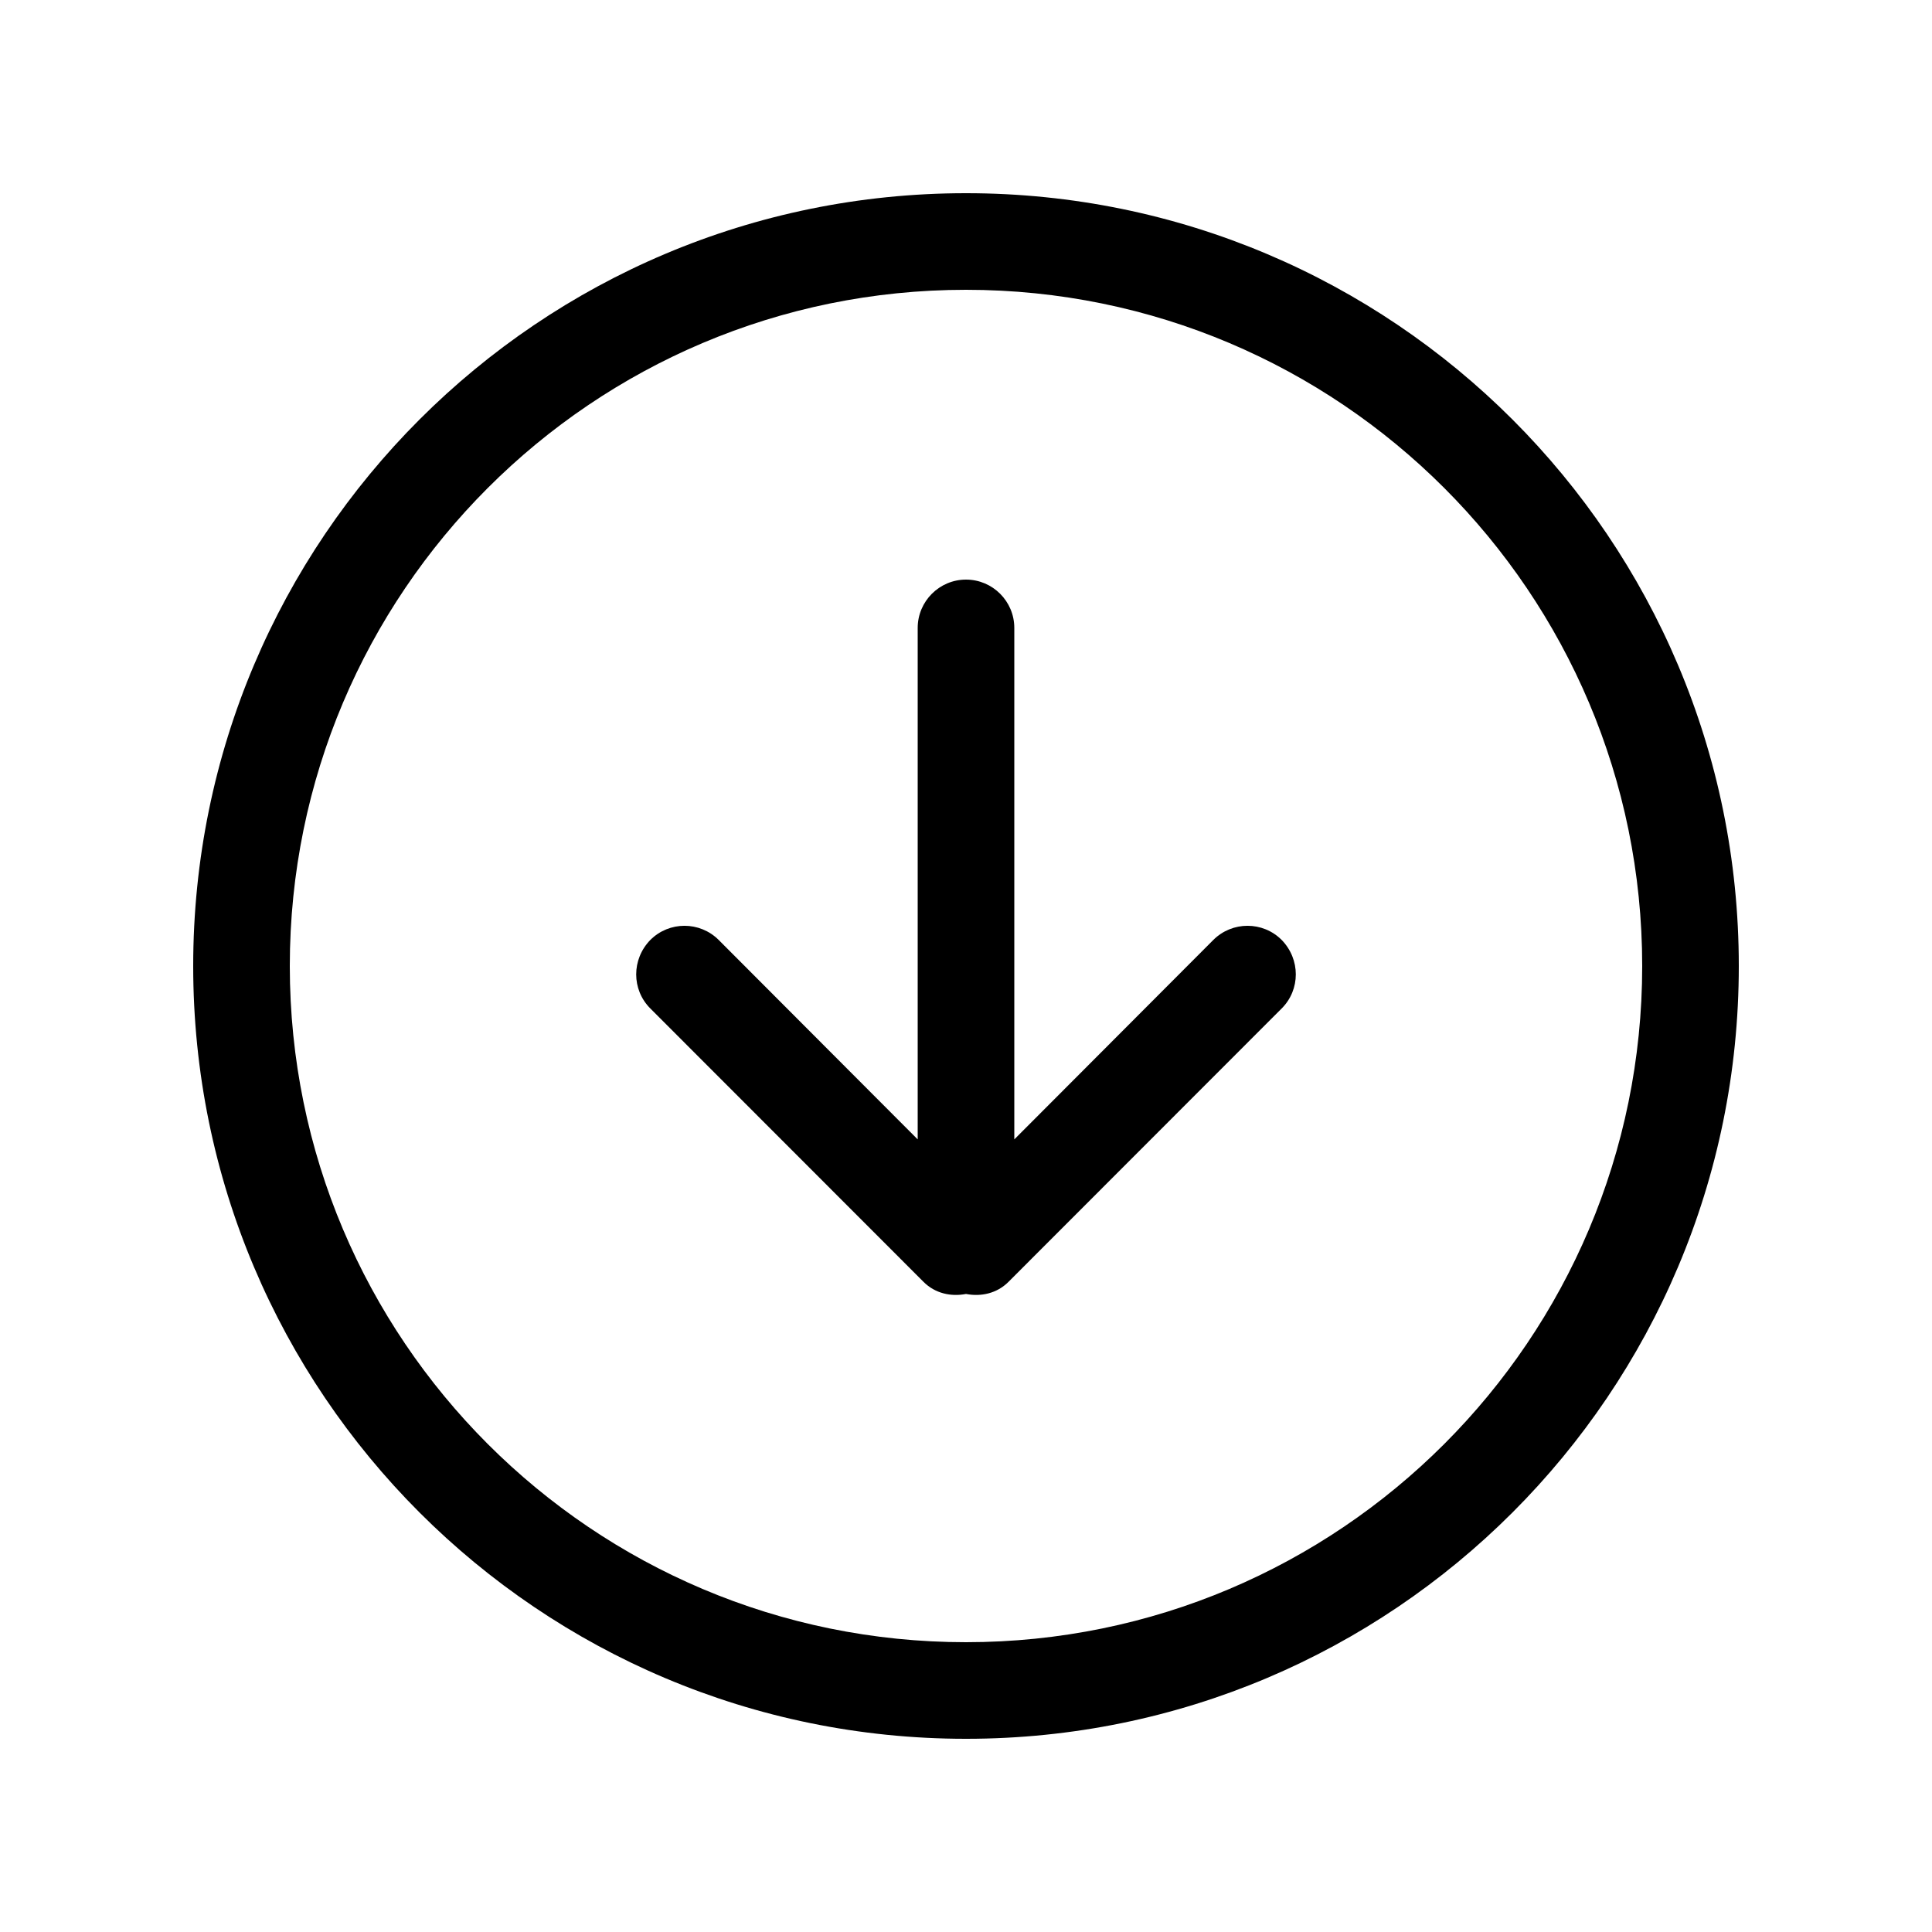 <!-- Generated by IcoMoon.io -->
<svg version="1.1" xmlns="http://www.w3.org/2000/svg" width="40" height="40" viewBox="0 0 40 40">
<title>bm-arrow-down-circle</title>
<path d="M20 34c-7.732 0-14-6.27-14-14s6.268-14 14-14c7.732 0 14 6.27 14 14s-6.268 14-14 14v0zM20 4c-8.837 0-16 7.16-16 16s7.163 16 16 16c8.837 0 16-7.16 16-16s-7.163-16-16-16v0zM25.121 19.46l-4.121 4.13v-10.59c0-0.55-0.447-1-1-1-0.552 0-1 0.45-1 1v10.59l-4.121-4.13c-0.391-0.39-1.024-0.39-1.414 0-0.391 0.4-0.391 1.030 0 1.42l5.656 5.66c0.24 0.24 0.568 0.31 0.879 0.25 0.311 0.060 0.639-0.010 0.879-0.25l5.656-5.66c0.391-0.39 0.391-1.020 0-1.42-0.389-0.39-1.023-0.39-1.414 0v0z"></path>
</svg>
